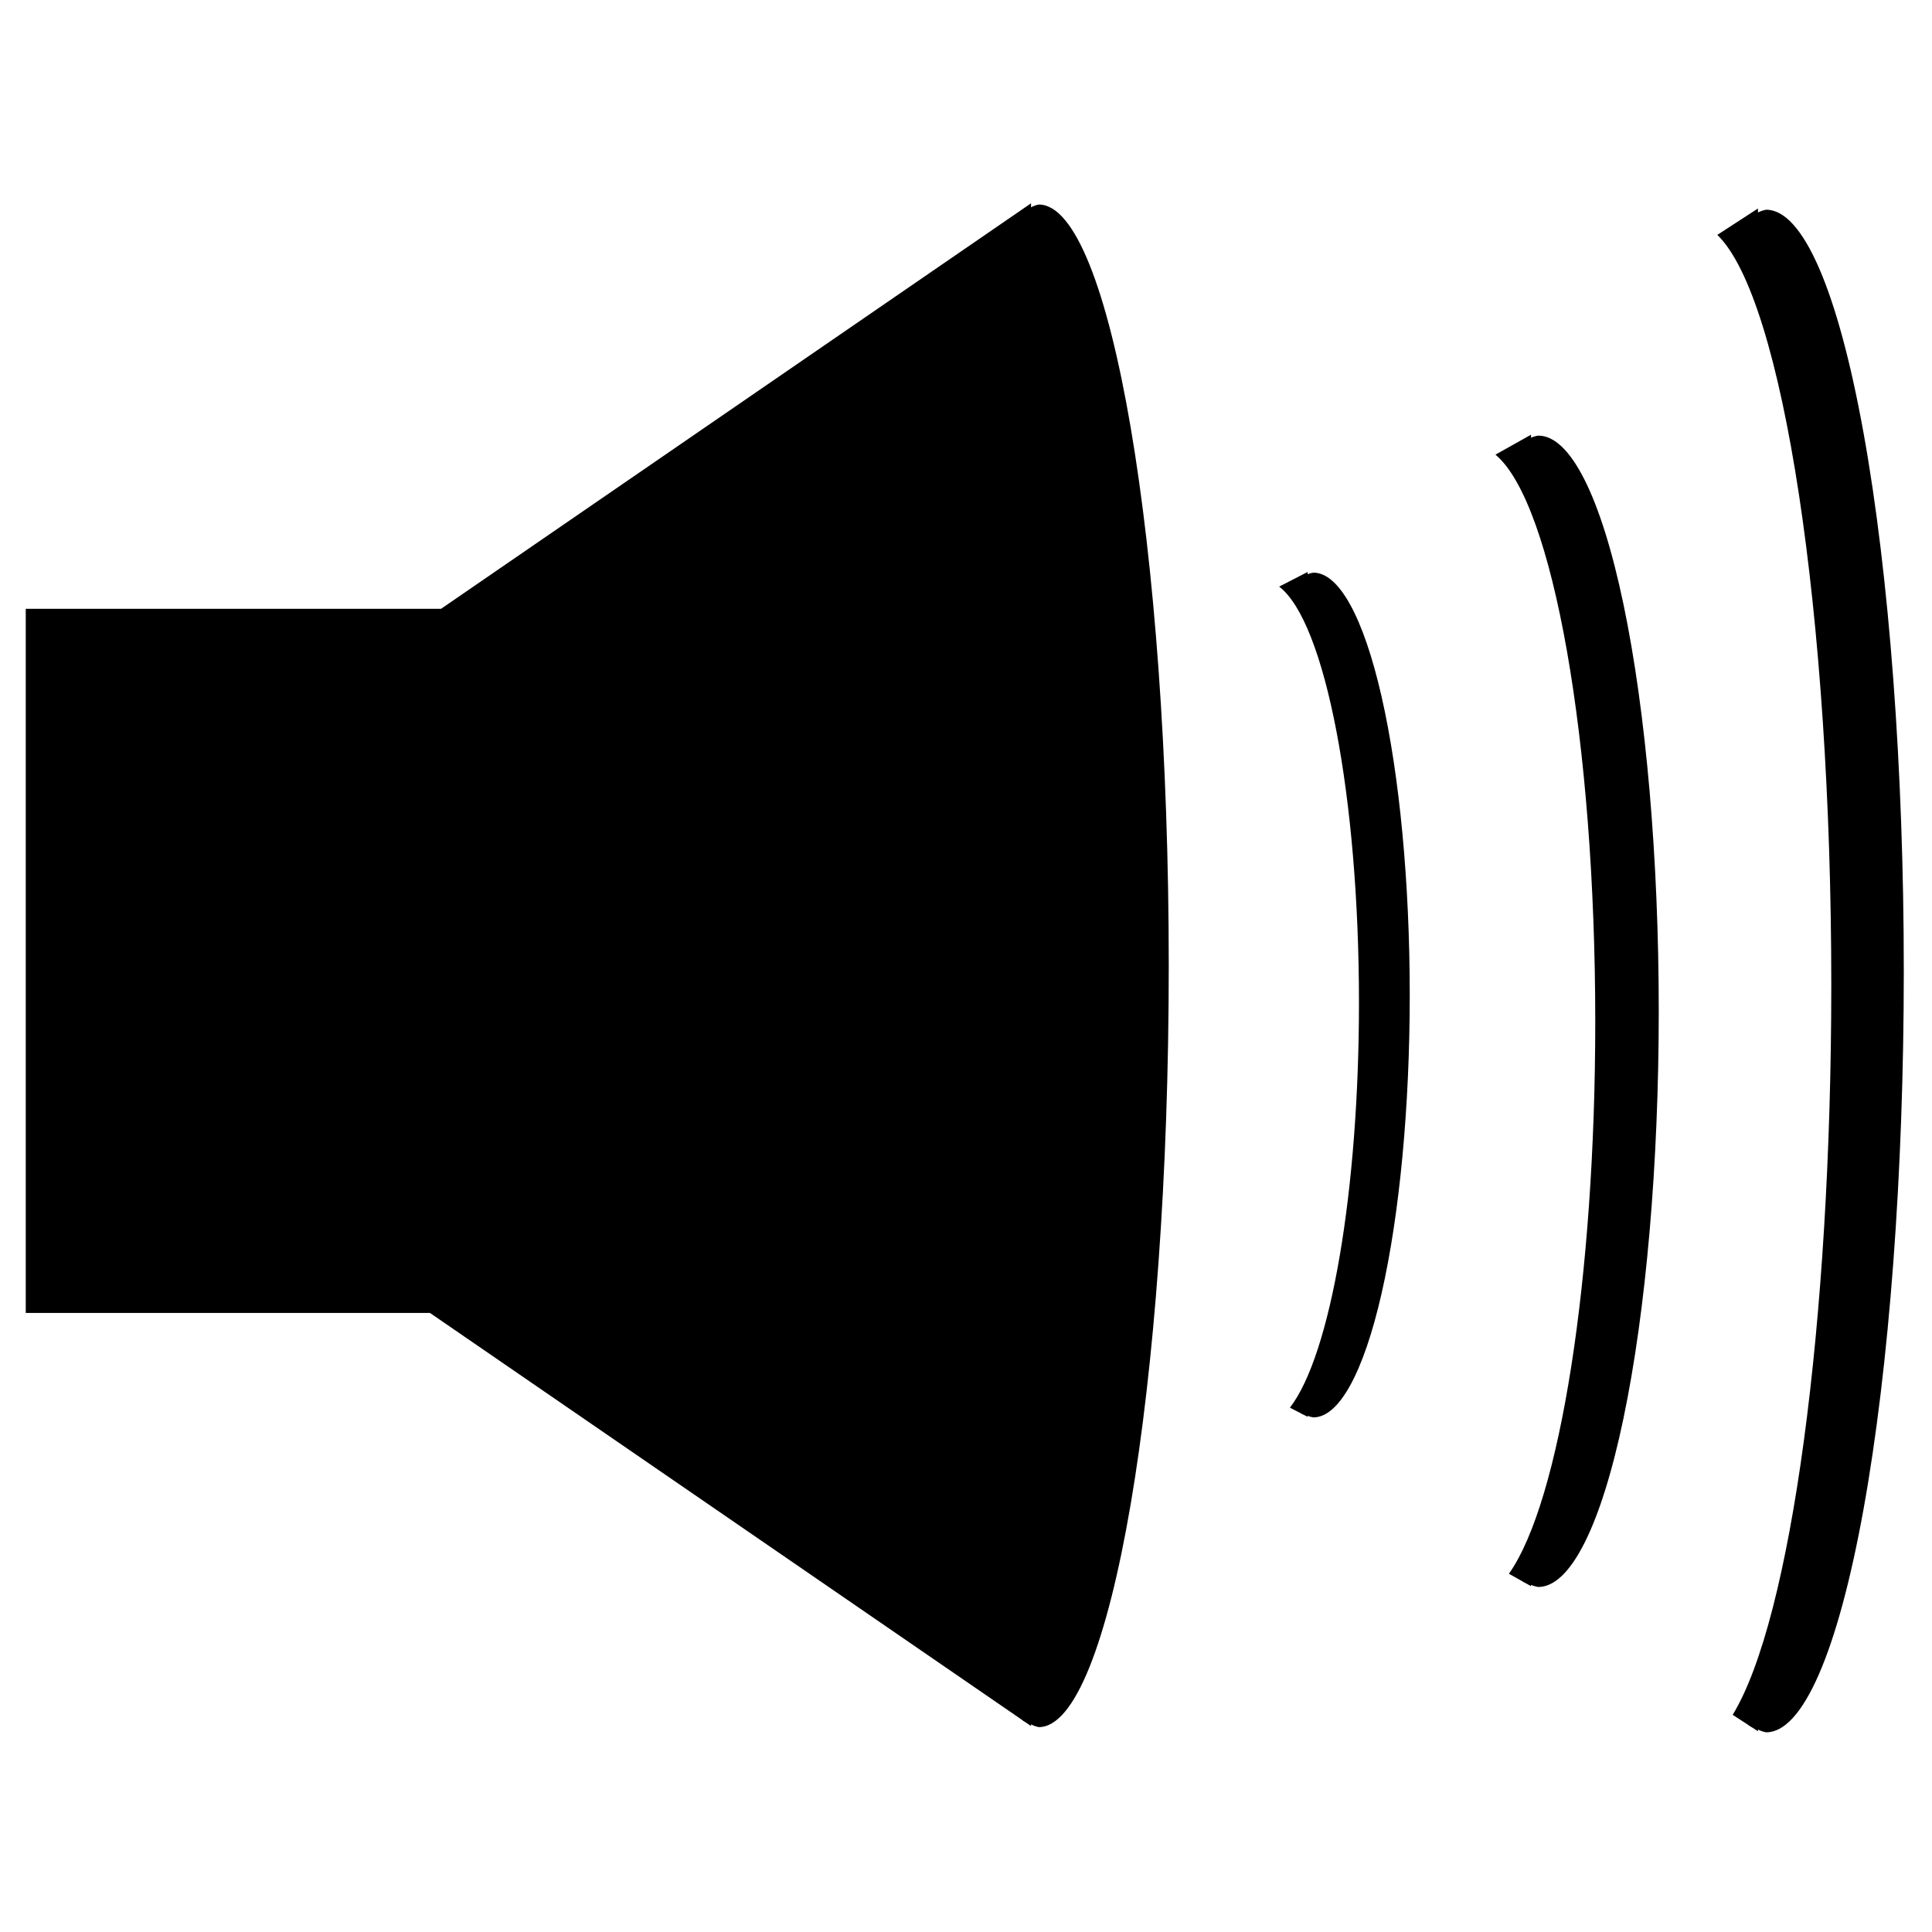 <?xml version="1.0" encoding="UTF-8" standalone="no"?>
<svg
   viewBox="0 0 1000 1000"
   preserveAspectRatio="xMidYMid meet"
   version="1.1"
   id="svg4"
   sodipodi:docname="sound.svg"
   inkscape:version="1.1.1 (3bf5ae0d25, 2021-09-20)"
   xmlns:inkscape="http://www.inkscape.org/namespaces/inkscape"
   xmlns:sodipodi="http://sodipodi.sourceforge.net/DTD/sodipodi-0.dtd"
   xmlns="http://www.w3.org/2000/svg"
   xmlns:svg="http://www.w3.org/2000/svg">
  <defs
     id="defs8" />
  <sodipodi:namedview
     id="namedview6"
     pagecolor="#ffffff"
     bordercolor="#666666"
     borderopacity="1.0"
     inkscape:pageshadow="2"
     inkscape:pageopacity="0.0"
     inkscape:pagecheckerboard="0"
     showgrid="false"
     inkscape:zoom="0.61730422"
     inkscape:cx="346.66862"
     inkscape:cy="311.83976"
     inkscape:window-width="2078"
     inkscape:window-height="1411"
     inkscape:window-x="515"
     inkscape:window-y="501"
     inkscape:window-maximized="0"
     inkscape:current-layer="svg4"
     showguides="false" />
  <g
     id="g1971"
     transform="matrix(1.125,0,0,1.125,-84.836,-51.359)">
    <path
       id="path1331"
       style="fill:#000000;fill-rule:evenodd;stroke-width:67.568;paint-order:fill markers stroke"
       inkscape:transform-center-x="84.944394"
       inkscape:transform-center-y="2.4709157e-05"
       d="M 549.771,139.192 278.339,325.75 H 87.258 v 323.972 H 273.238 l 271.832,186.833 c 0.782,0.629 1.565,1.168 2.351,1.615 l 2.353,1.617 v -0.783 c 1.194,0.635 2.391,1.059 3.589,1.272 33.012,-10e-4 59.773,-156.818 59.773,-350.26 0,-193.443 -26.761,-350.259 -59.773,-350.26 -1.199,0.213 -2.397,0.637 -3.591,1.272 z"
       sodipodi:nodetypes="ccccccccccsccc" />
    <path
       id="path1331-9"
       style="fill:#000000;fill-rule:evenodd;stroke-width:69.528;paint-order:fill markers stroke"
       inkscape:transform-center-x="89.944997"
       inkscape:transform-center-y="2.5784613e-05"
       d="m 884.225,141.581 -18.706,12.142 c 30.308,29.182 52.435,174.739 52.443,344.982 -7.8e-4,155.244 -18.468,291.963 -45.373,335.917 l 6.659,4.322 c 0.828,0.629 1.657,1.168 2.489,1.615 l 2.492,1.617 v -0.784 c 1.264,0.635 2.531,1.06 3.8,1.273 16.786,9e-5 32.885,-36.902 44.755,-102.589 11.87,-65.687 18.538,-154.777 18.538,-247.672 -10e-6,-92.895 -6.668,-181.985 -18.538,-247.672 -11.87,-65.687 -27.968,-102.589 -44.755,-102.589 -1.27,0.213 -2.538,0.637 -3.803,1.272 z"
       sodipodi:nodetypes="cccccccccsssccc" />
    <path
       id="path1331-9-0"
       style="fill:#000000;fill-rule:evenodd;stroke-width:43.335;paint-order:fill markers stroke"
       inkscape:transform-center-x="62.978817"
       inkscape:transform-center-y="1.3399235e-05"
       d="m 677.035,308.81 -13.098,6.737 c 21.221,16.19 36.715,96.945 36.72,191.396 -5.7e-4,86.13 -12.931,161.981 -31.77,186.367 l 4.662,2.398 c 0.579,0.349 1.16,0.648 1.743,0.896 l 1.745,0.897 v -0.435 c 0.885,0.352 1.772,0.588 2.661,0.706 11.754,6e-5 23.026,-20.473 31.337,-56.916 8.311,-36.443 12.98,-85.87 12.98,-137.408 -10e-6,-51.538 -4.669,-100.965 -12.98,-137.408 -8.311,-36.443 -19.583,-56.916 -31.337,-56.916 -0.889,0.118 -1.777,0.353 -2.663,0.706 z"
       sodipodi:nodetypes="cccccccccsssccc" />
    <path
       id="path1331-9-0-8"
       style="fill:#000000;fill-rule:evenodd;stroke-width:56.579;paint-order:fill markers stroke"
       inkscape:transform-center-x="78.764575"
       inkscape:transform-center-y="1.6337247e-05"
       d="m 779.827,245.649 -16.381,9.182 c 26.541,22.067 45.917,132.135 45.924,260.871 -7.1e-4,117.394 -16.172,220.779 -39.733,254.016 l 5.831,3.269 c 0.725,0.476 1.451,0.883 2.179,1.221 l 2.182,1.222 v -0.593 c 1.107,0.48 2.217,0.801 3.328,0.963 14.7,8e-5 28.797,-27.905 39.191,-77.576 10.394,-49.671 16.234,-117.04 16.234,-187.286 -10e-6,-70.246 -5.839,-137.615 -16.234,-187.286 -10.394,-49.671 -24.492,-77.576 -39.191,-77.576 -1.112,0.161 -2.222,0.481 -3.33,0.962 z"
       sodipodi:nodetypes="cccccccccsssccc" />
  </g>
</svg>
